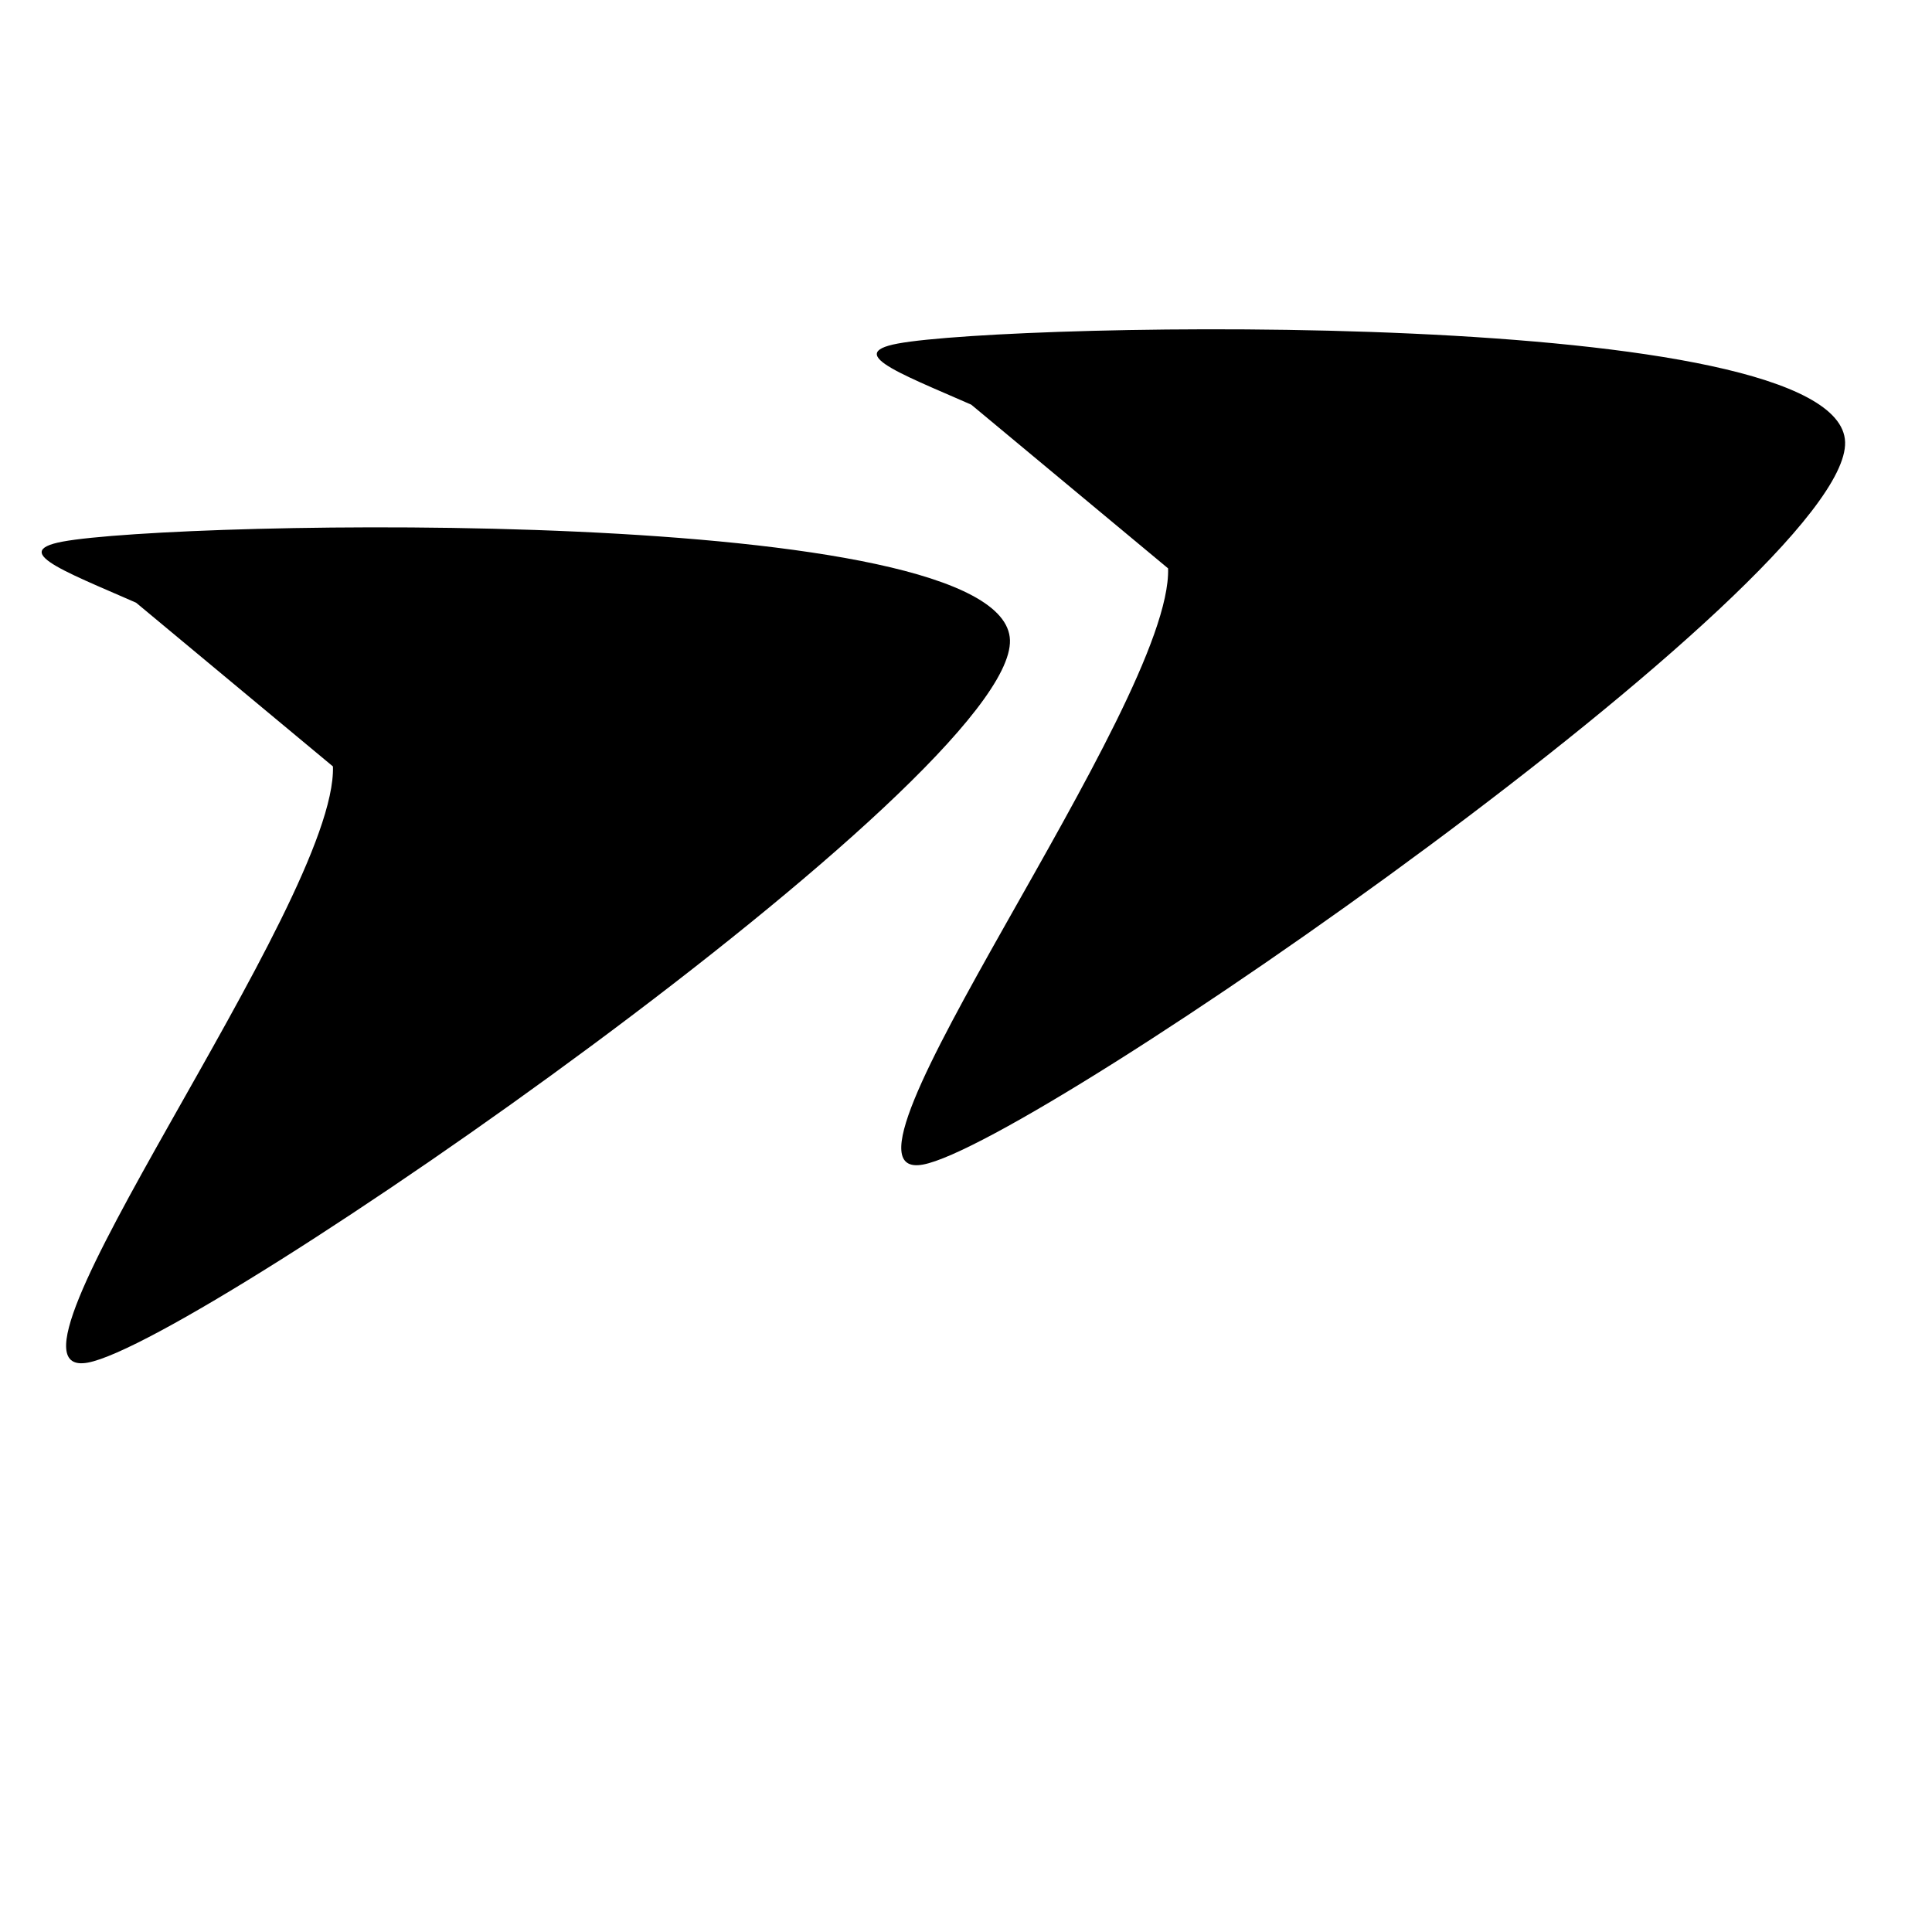 <svg xmlns="http://www.w3.org/2000/svg" version="1.1" xmlns:xlink="http://www.w3.org/1999/xlink" xmlns:svgjs="http://svgjs.dev/svgjs" viewBox="0 0 600 600"><path d="M103.4 238.023C102.092 195.528 -15.586 174.738 19.456 168.201C54.498 161.663 312.343 156.302 313.651 198.797C314.958 241.292 62.343 416.632 27.301 423.169C-7.741 429.707 104.707 280.518 103.4 238.023C102.092 195.528 -15.586 174.738 19.456 168.201 " fill="hsl(340, 45%, 50%)"></path><path d="M287.762 101.517C286.454 59.022 168.776 38.232 203.818 31.695C238.86 25.157 496.705 19.796 498.013 62.291C499.32 104.786 246.705 280.126 211.663 286.663C176.621 293.201 289.069 144.012 287.762 101.517C286.454 59.022 168.776 38.232 203.818 31.695 " fill-opacity="1" fill="hsl(340, 45%, 50%)" opacity="1" stroke-opacity="1" stroke-width="0" stroke="hsl(340, 45%, 30%)" transform="matrix(1,0,0,1,75,75)"></path></svg>